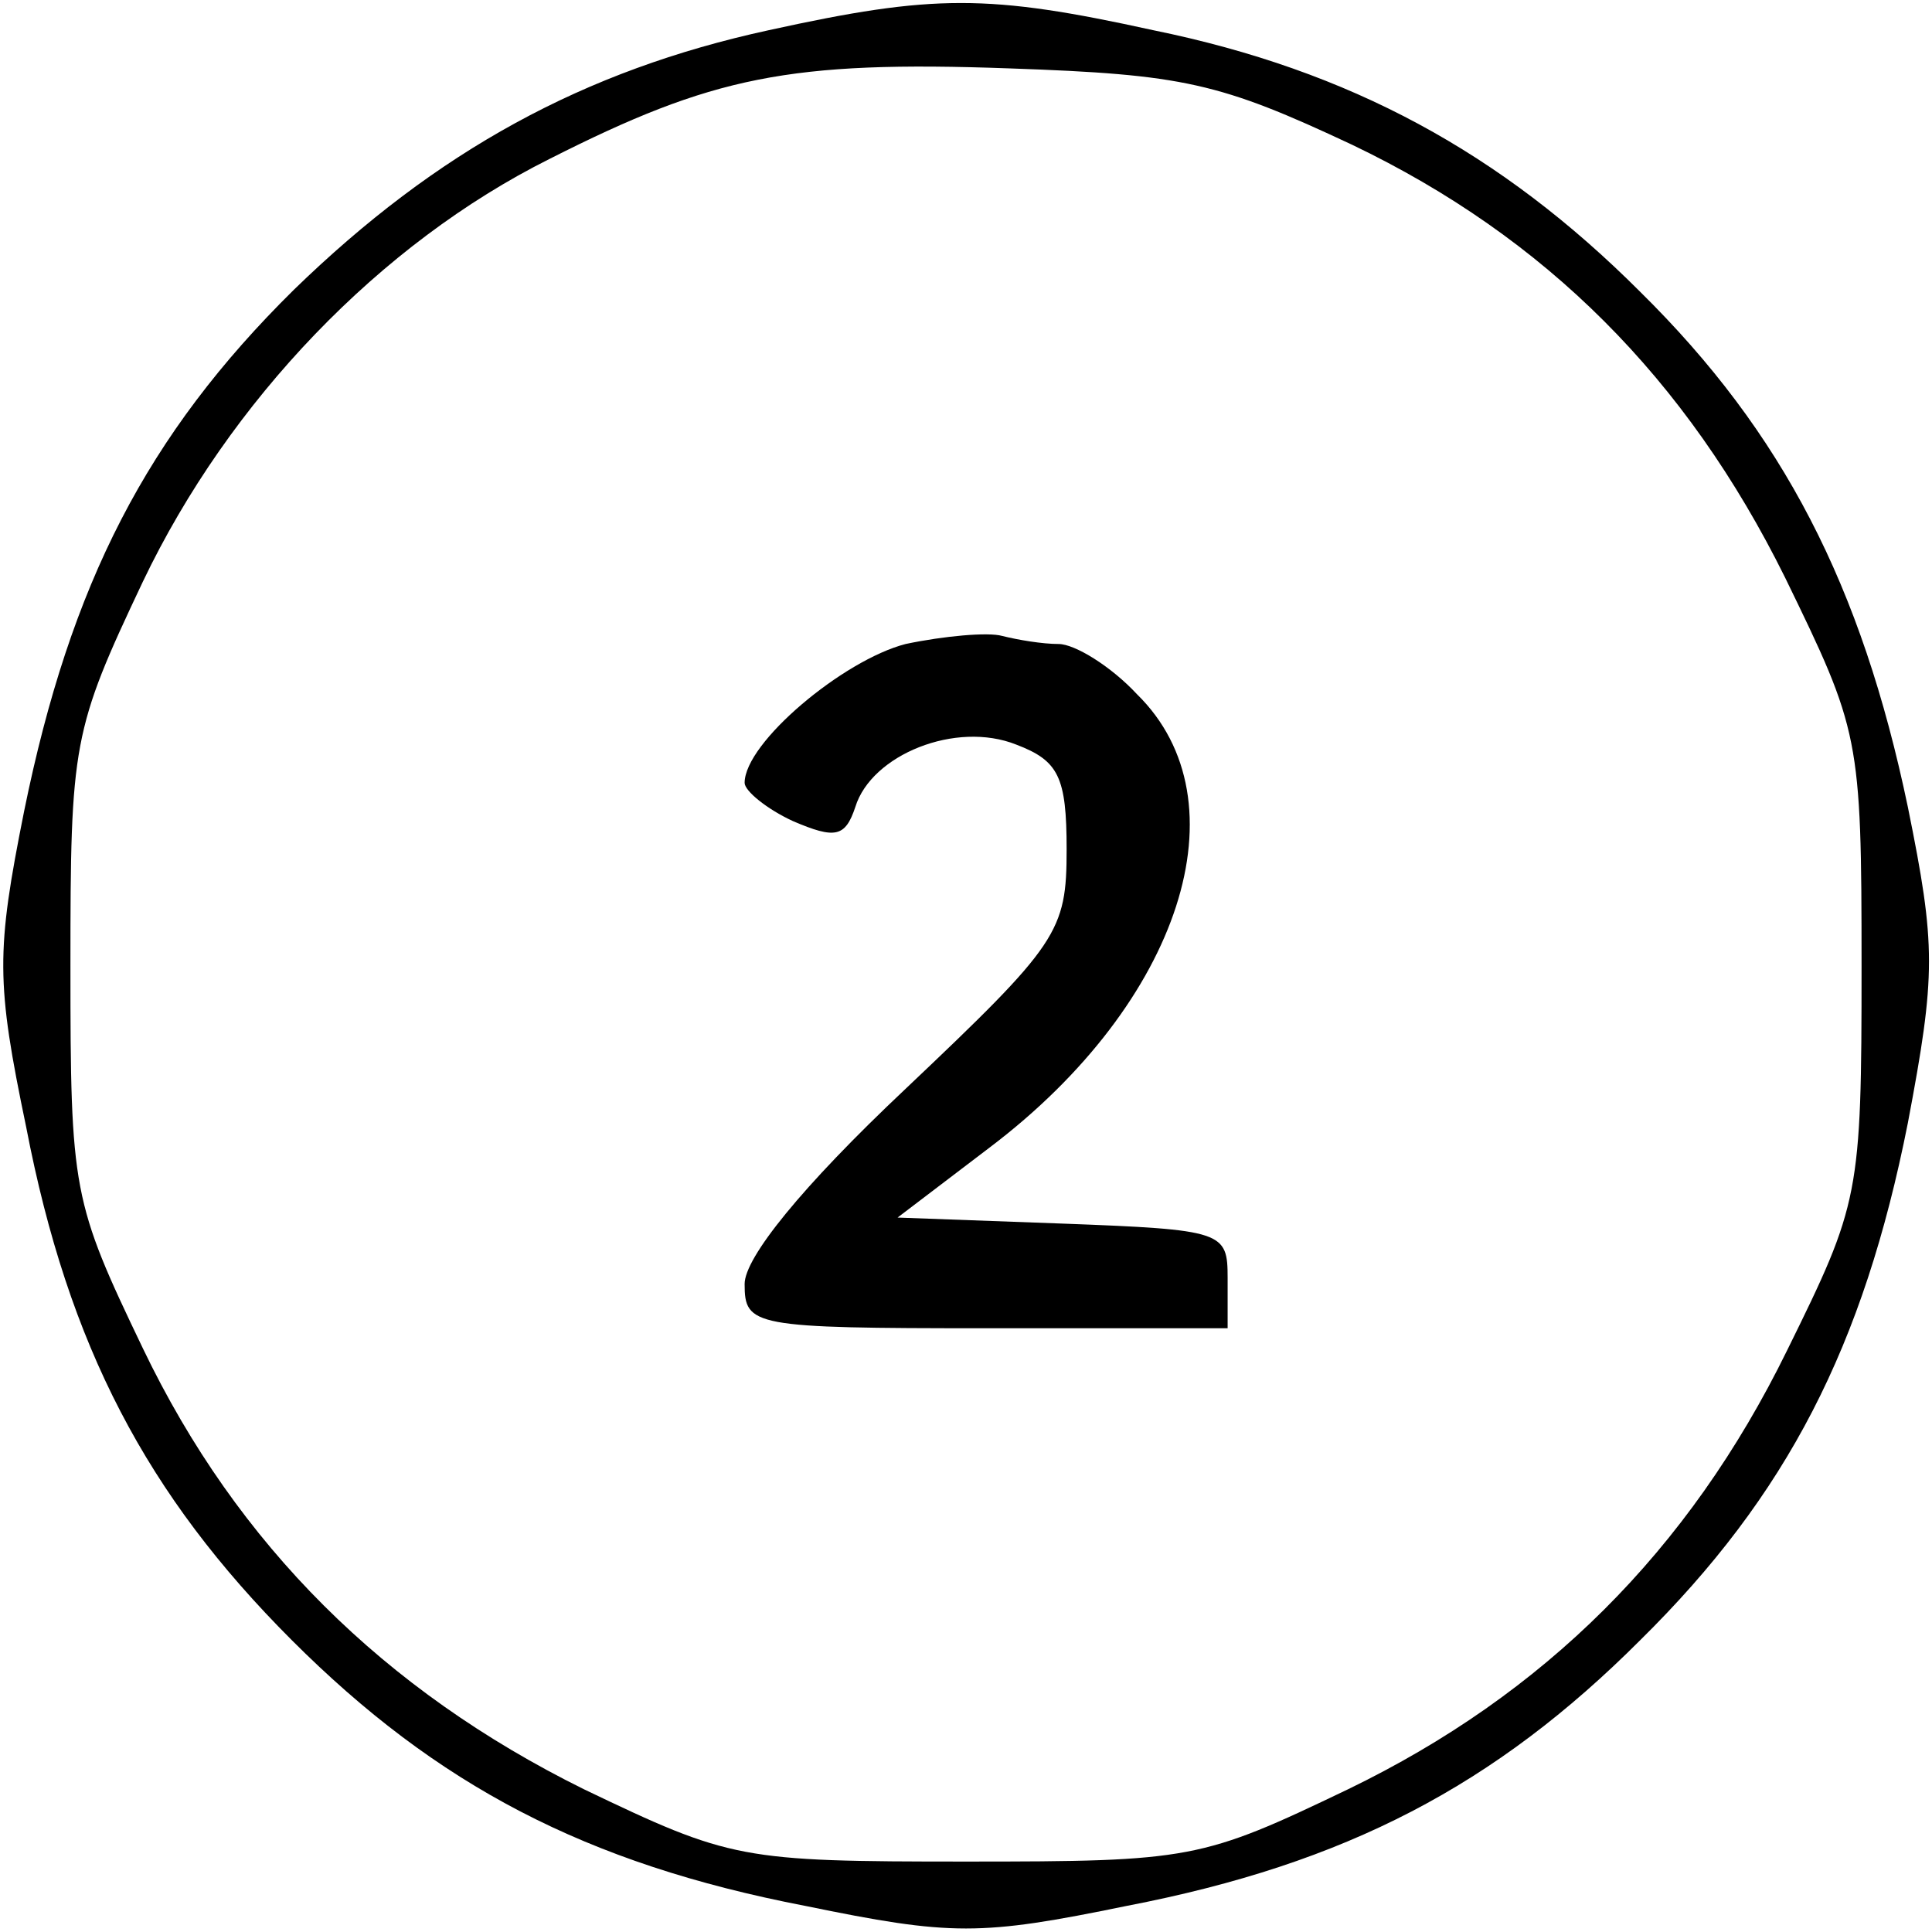 <?xml version="1.0" standalone="no"?>
<!DOCTYPE svg PUBLIC "-//W3C//DTD SVG 20010904//EN"
 "http://www.w3.org/TR/2001/REC-SVG-20010904/DTD/svg10.dtd">
<svg version="1.0" xmlns="http://www.w3.org/2000/svg"
 width="96pt" height="96pt" viewBox="0 0 96 96"
 preserveAspectRatio="xMidYMid meet">

<g transform="translate(0,96) scale(0.1,-0.1)"
fill="#000000" stroke="none">
<path d="M382 945 c-92 -20 -165 -60 -236 -129 -73 -72 -111 -146 -134 -259
-14 -70 -14 -85 1 -157 21 -109 60 -183 132 -255 72 -72 146 -111 255 -132 73
-15 87 -15 160 0 109 21 183 60 255 132 73 72 111 146 133 257 14 74 14 88 0
157 -23 110 -62 186 -133 256 -69 69 -144 110 -242 130 -82 18 -109 18 -191 0z
m290 -57 c96 -46 166 -116 215 -215 37 -76 38 -79 38 -193 0 -114 -1 -118 -37
-191 -49 -100 -121 -171 -218 -218 -73 -35 -78 -36 -190 -36 -112 0 -117 1
-190 36 -99 49 -172 121 -219 219 -35 73 -36 78 -36 190 0 111 1 117 36 191
43 90 118 168 202 210 81 41 119 49 229 45 86 -3 104 -7 170 -38z"/>
<path d="M450 640 c-31 -8 -80 -49 -80 -69 0 -4 11 -13 24 -19 21 -9 26 -8 31
7 8 26 50 43 80 31 21 -8 25 -16 25 -52 0 -41 -4 -47 -80 -119 -52 -49 -80
-84 -80 -97 0 -21 4 -22 120 -22 l120 0 0 25 c0 23 -2 24 -82 27 l-82 3 46 35
c95 72 127 172 73 225 -13 14 -31 25 -39 25 -8 0 -20 2 -28 4 -7 2 -29 0 -48
-4z"/>
</g>
</svg>

